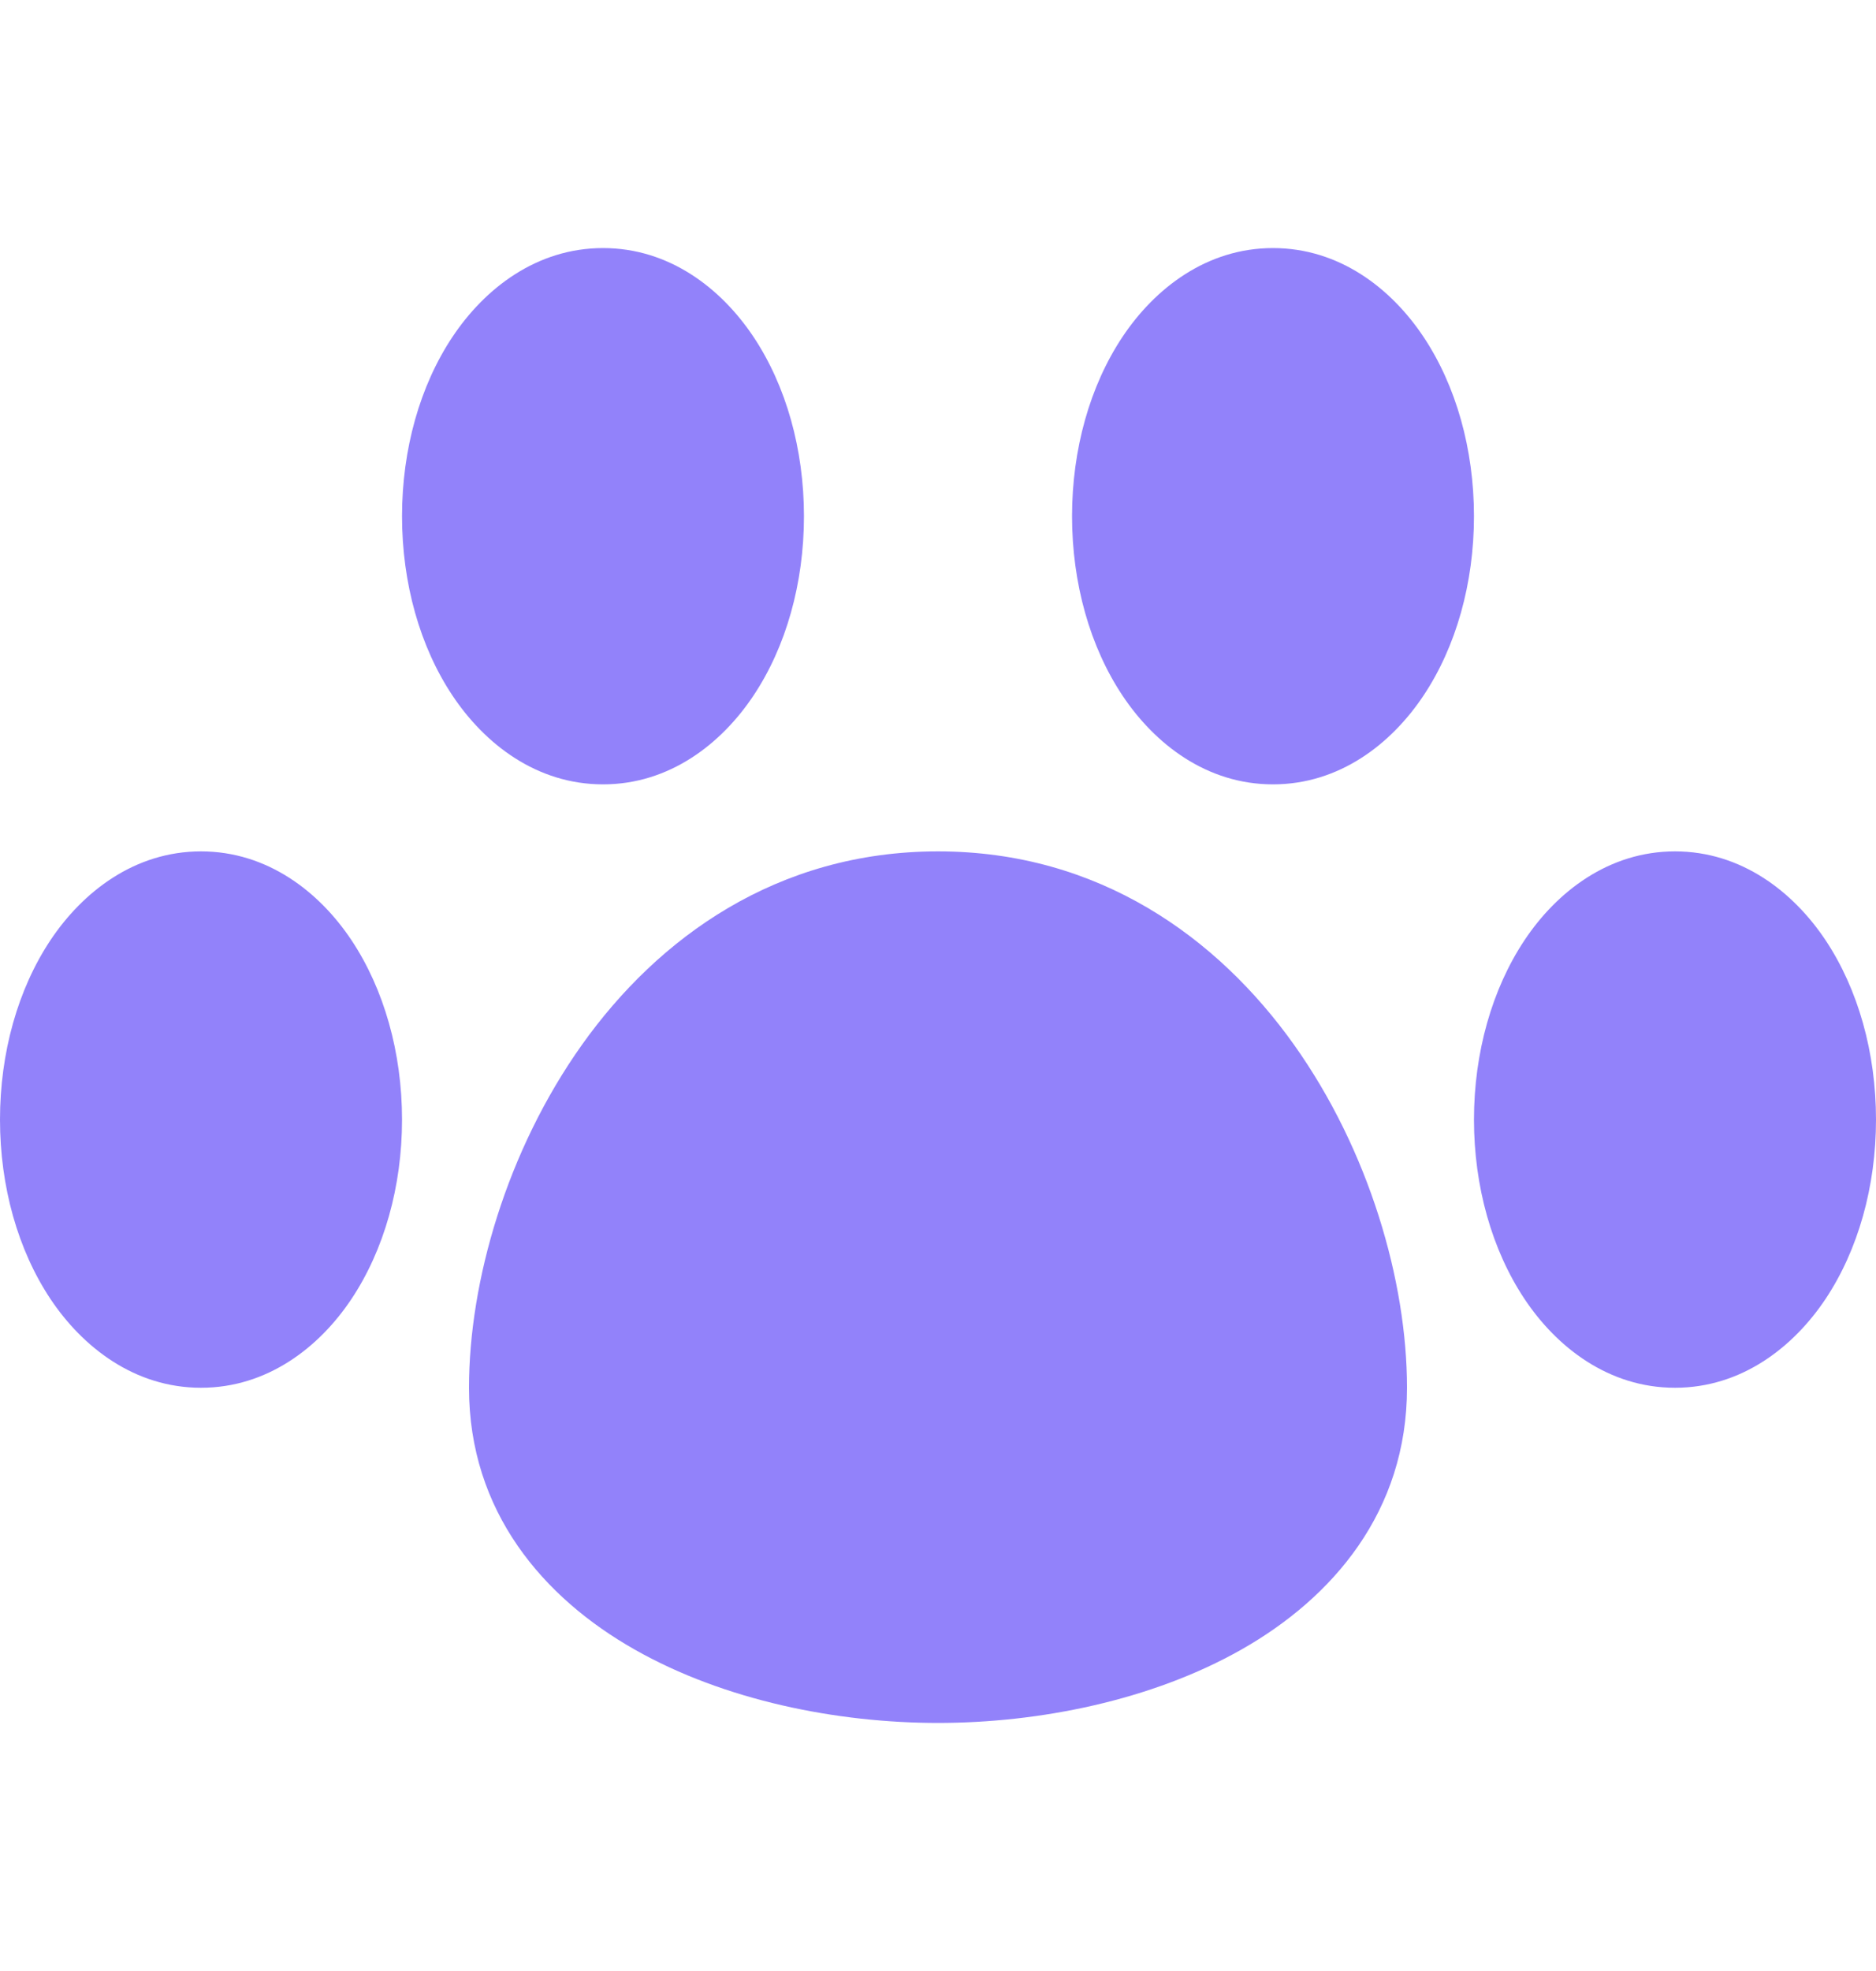<svg width="20" height="21" viewBox="0 0 20 21" fill="none" xmlns="http://www.w3.org/2000/svg">
<path fill-rule="evenodd" clip-rule="evenodd" d="M6.429 2.643C5.721 2.643 5.168 3.073 4.824 3.589C4.477 4.109 4.286 4.787 4.286 5.5C4.286 6.213 4.477 6.891 4.824 7.411C5.168 7.927 5.721 8.357 6.429 8.357C7.136 8.357 7.689 7.927 8.033 7.411C8.38 6.891 8.571 6.213 8.571 5.5C8.571 4.787 8.38 4.109 8.033 3.589C7.689 3.073 7.136 2.643 6.429 2.643ZM13.571 2.643C12.864 2.643 12.311 3.073 11.967 3.589C11.62 4.109 11.429 4.787 11.429 5.5C11.429 6.213 11.62 6.891 11.967 7.411C12.311 7.927 12.864 8.357 13.571 8.357C14.279 8.357 14.832 7.927 15.176 7.411C15.523 6.891 15.714 6.213 15.714 5.5C15.714 4.787 15.523 4.109 15.176 3.589C14.832 3.073 14.279 2.643 13.571 2.643ZM2.143 9.071C1.435 9.071 0.882 9.502 0.538 10.017C0.191 10.538 0 11.216 0 11.929C0 12.642 0.191 13.319 0.538 13.84C0.882 14.355 1.435 14.786 2.143 14.786C2.85 14.786 3.404 14.355 3.747 13.84C4.094 13.319 4.286 12.642 4.286 11.929C4.286 11.216 4.094 10.538 3.747 10.017C3.404 9.502 2.85 9.071 2.143 9.071ZM10 9.071C8.284 9.071 7.016 9.991 6.204 11.132C5.403 12.258 5 13.653 5 14.786C5 16.106 5.793 17.024 6.766 17.575C7.723 18.118 8.924 18.357 10 18.357C11.076 18.357 12.277 18.118 13.235 17.575C14.207 17.024 15 16.106 15 14.786C15 13.653 14.597 12.258 13.796 11.132C12.984 9.991 11.716 9.071 10 9.071ZM17.857 9.071C17.15 9.071 16.596 9.502 16.253 10.017C15.906 10.538 15.714 11.216 15.714 11.929C15.714 12.642 15.906 13.319 16.253 13.84C16.596 14.355 17.15 14.786 17.857 14.786C18.565 14.786 19.118 14.355 19.462 13.84C19.809 13.319 20 12.642 20 11.929C20 11.216 19.809 10.538 19.462 10.017C19.118 9.502 18.565 9.071 17.857 9.071Z" fill="#9282FA"/>
</svg>
